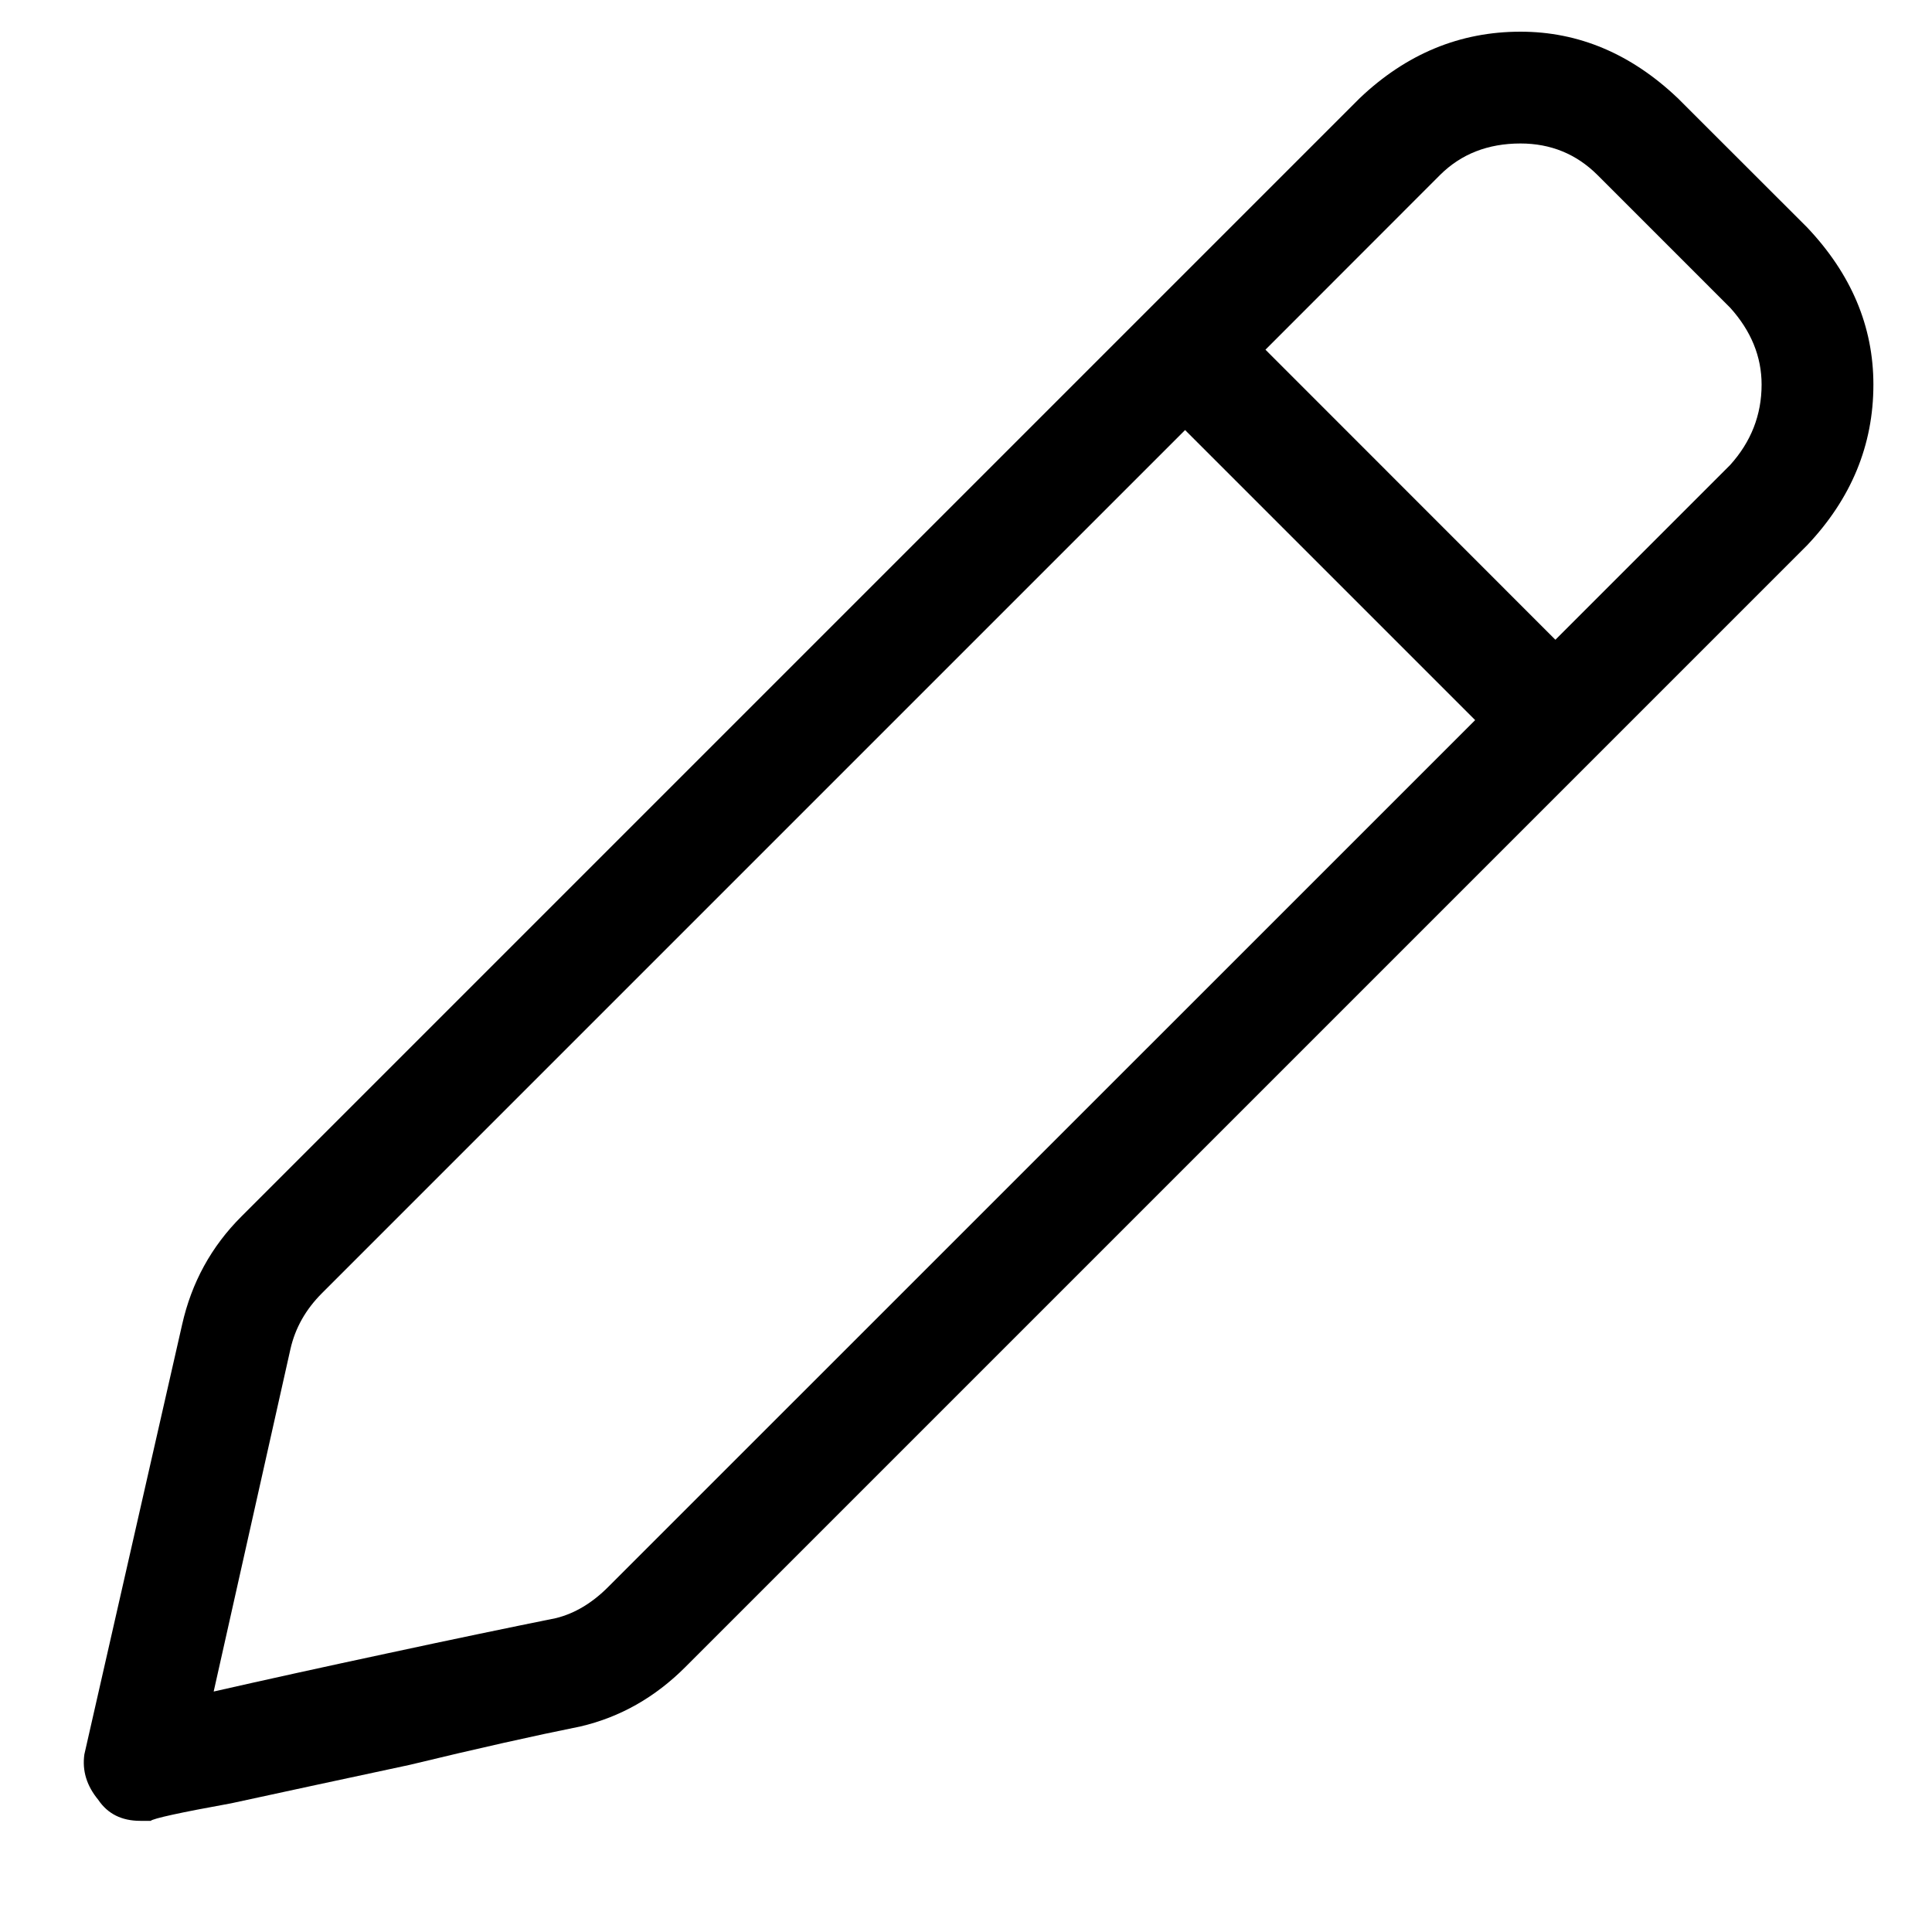 <svg width="15" height="15" viewBox="0 0 15 15" fill="none" xmlns="http://www.w3.org/2000/svg">
<path d="M14.03 1.765C14.373 2.127 14.545 2.534 14.545 2.986C14.545 3.456 14.373 3.872 14.03 4.234L5.321 12.943C5.086 13.178 4.815 13.332 4.507 13.404C4.145 13.477 3.702 13.576 3.178 13.703C2.671 13.811 2.21 13.911 1.794 14.001C1.396 14.073 1.188 14.119 1.17 14.137C1.152 14.137 1.125 14.137 1.089 14.137C0.944 14.137 0.836 14.082 0.763 13.974C0.673 13.865 0.637 13.748 0.655 13.621L1.414 10.284C1.487 9.959 1.64 9.678 1.876 9.443L10.557 0.762C10.919 0.418 11.335 0.246 11.805 0.246C12.257 0.246 12.664 0.418 13.026 0.762L14.03 1.765ZM4.724 12.319L11.453 5.591L9.201 3.339L2.5 10.04C2.373 10.167 2.292 10.311 2.255 10.474L1.659 13.133C2.056 13.043 2.509 12.943 3.015 12.835C3.521 12.726 3.956 12.636 4.317 12.563C4.462 12.527 4.598 12.446 4.724 12.319ZM13.433 3.61C13.596 3.429 13.677 3.221 13.677 2.986C13.677 2.769 13.596 2.57 13.433 2.389L12.402 1.358C12.239 1.196 12.04 1.114 11.805 1.114C11.552 1.114 11.344 1.196 11.181 1.358L9.825 2.715L12.076 4.967L13.433 3.61Z" fill="#181A20" style="fill:#181A20;fill:color(display-p3 0.094 0.102 0.126);fill-opacity:1;"/>
</svg>
